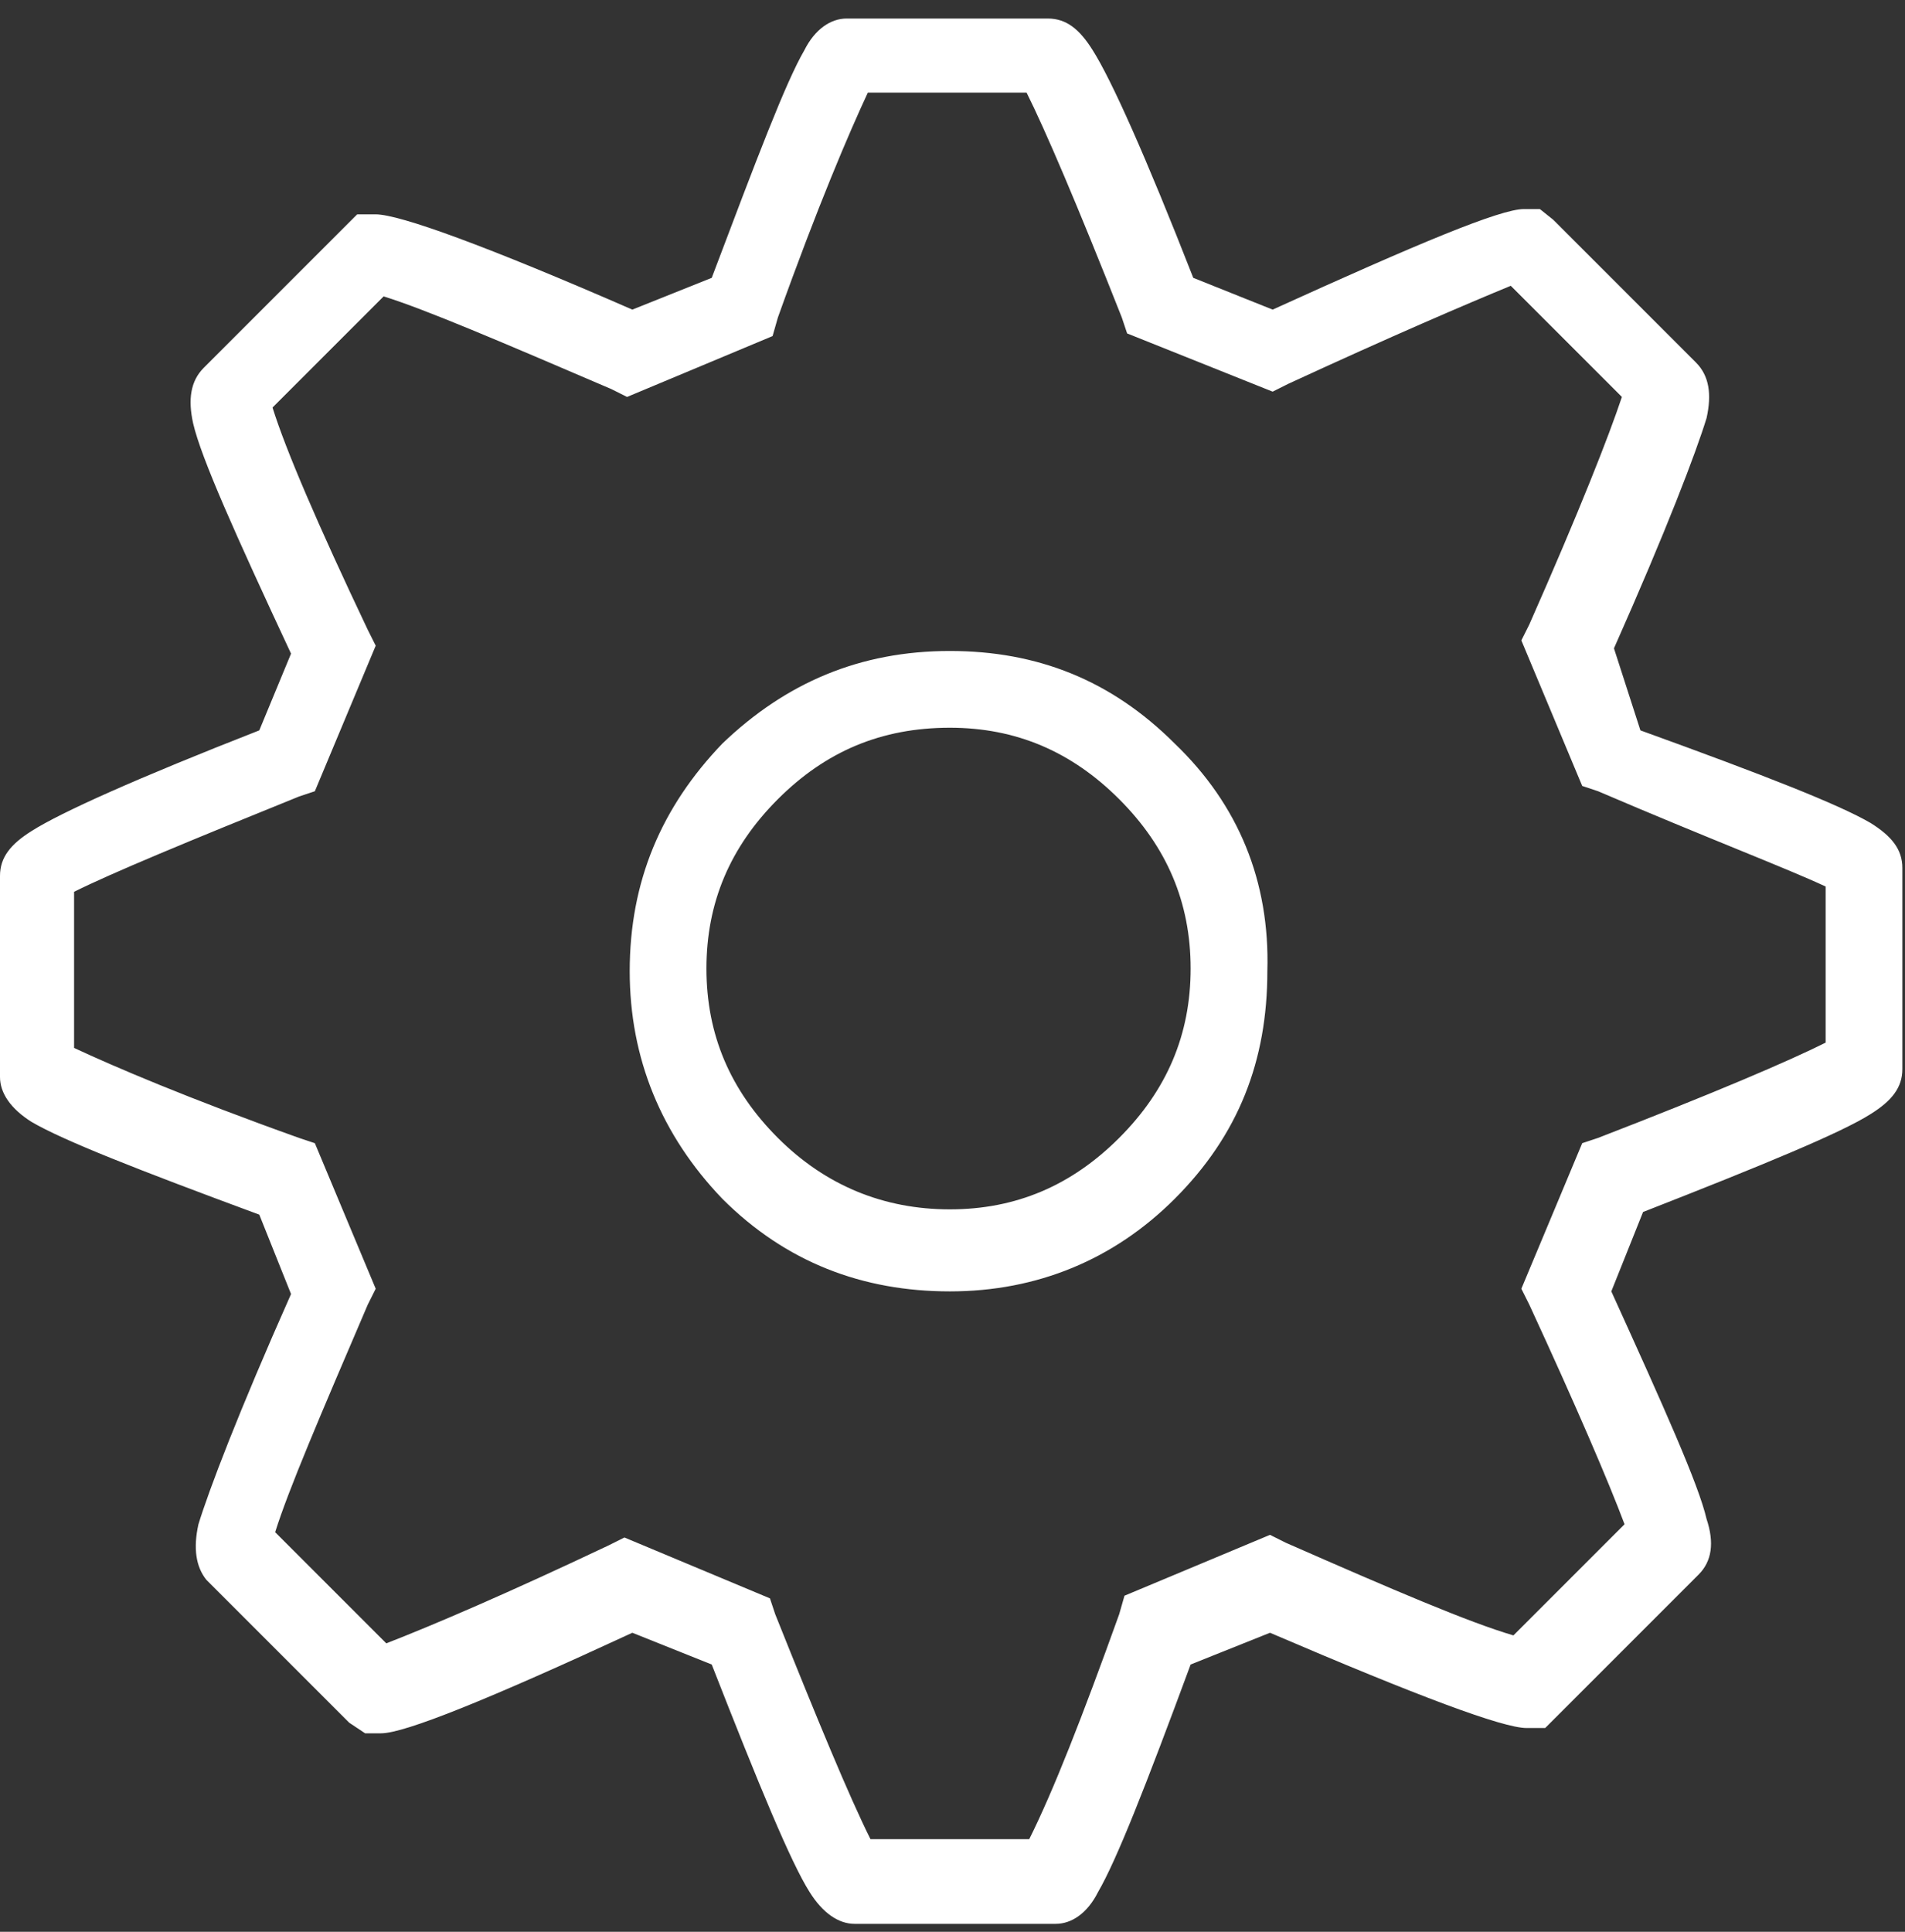 <?xml version="1.0" encoding="UTF-8" standalone="no"?>
<svg width="72px" height="73px" viewBox="0 0 72 73" version="1.1" xmlns="http://www.w3.org/2000/svg" xmlns:xlink="http://www.w3.org/1999/xlink" xmlns:sketch="http://www.bohemiancoding.com/sketch/ns">
    <rect x="0" y="0" width="72" height="73" fill="#333333" stroke="none"/>
    <!-- Generator: Sketch 3.3.3 (12081) - http://www.bohemiancoding.com/sketch -->
    <title>Group</title>
    <desc>Created with Sketch.</desc>
    <defs></defs>
    <g id="Page-1" stroke="none" stroke-width="1" fill="none" fill-rule="evenodd" sketch:type="MSPage">
        <g id="Group" sketch:type="MSLayerGroup" transform="translate(-1, 0)" fill="#FFFFFF">
            <g id="a_1_" sketch:type="MSShapeGroup">
                <g>
                    <path d="M62,24.5 C64,20 65.1,17.1 65.5,15.8 C65.7,14.9 65.6,14.2 65.1,13.7 L59.7,8.3 L59.2,7.9 L58.6,7.9 C57.7,7.9 54.6,9.2 49.1,11.7 L46.1,10.5 C44.3,5.9 43,3 42.3,1.9 C41.8,1.1 41.3,0.7 40.6,0.7 L33,0.7 C32.4,0.7 31.8,1.1 31.4,1.9 C30.7,3.1 29.6,6 27.9,10.5 L24.9,11.7 C19.4,9.3 16.1,8.1 15.2,8.1 L14.5,8.1 L8.7,13.9 C8.2,14.4 8.1,15.1 8.3,16 C8.6,17.3 9.9,20.2 12,24.7 L10.8,27.6 C6.2,29.4 3.3,30.7 2.2,31.4 C1.4,31.9 1,32.4 1,33.1 L1,40.7 C1,41.3 1.4,41.9 2.2,42.4 C3.4,43.1 6.2,44.2 10.8,45.9 L12,48.9 C10,53.4 8.9,56.3 8.5,57.6 C8.3,58.5 8.4,59.2 8.8,59.7 L14.2,65.1 L14.8,65.5 L15.4,65.5 C16.3,65.5 19.5,64.2 24.9,61.7 L27.9,62.9 C29.7,67.5 30.9,70.4 31.6,71.5 C32.1,72.3 32.7,72.7 33.3,72.7 L40.9,72.7 C41.5,72.7 42.1,72.3 42.5,71.5 C43.2,70.3 44.3,67.5 46,62.9 L49,61.7 C54.6,64.1 57.8,65.3 58.7,65.3 L59.4,65.3 L65.2,59.5 C65.7,59 65.8,58.3 65.5,57.4 C65.2,56.1 63.9,53.2 61.9,48.8 L63.1,45.8 C67.7,44 70.6,42.8 71.7,42.1 C72.5,41.6 72.9,41.1 72.9,40.4 L72.9,32.8 C72.9,32.1 72.5,31.6 71.7,31.1 C70.5,30.4 67.7,29.3 63,27.6 L62,24.5 L62,24.5 Z M70,33.5 L70,39.4 C68.6,40.1 65.8,41.3 61.4,43 L60.8,43.2 L58.5,48.7 L58.8,49.3 C60.6,53.2 61.8,56 62.4,57.6 L58.2,61.8 C56.5,61.3 53.7,60.1 49.6,58.3 L49,58 L43.5,60.3 L43.3,61 C41.9,64.9 40.8,67.7 39.9,69.5 L33.9,69.5 C33.1,67.9 31.9,65 30.3,61 L30.1,60.4 L24.6,58.1 L24,58.4 C20.2,60.2 17.4,61.4 15.6,62.1 L11.4,57.9 C11.9,56.3 13.1,53.5 14.9,49.3 L15.2,48.7 L12.9,43.2 L12.3,43 C8.1,41.5 5.3,40.3 3.8,39.6 L3.8,33.7 C5.2,33 8.1,31.8 12.3,30.1 L12.9,29.9 L15.2,24.4 L14.9,23.8 C13,19.8 11.8,17 11.3,15.4 L15.5,11.2 C17.1,11.7 19.9,12.9 24.1,14.7 L24.7,15 L30.2,12.7 L30.4,12 C31.9,7.8 33.1,5 33.8,3.5 L39.8,3.5 C40.5,4.9 41.7,7.7 43.4,12 L43.6,12.6 L49.1,14.8 L49.7,14.5 C53.6,12.7 56.4,11.5 58.1,10.8 L62.3,15 C61.8,16.5 60.7,19.3 58.8,23.6 L58.5,24.2 L60.8,29.7 L61.4,29.9 C65.6,31.7 68.5,32.8 70,33.5 L70,33.5 Z M45.4,28.1 C43,25.7 40.2,24.6 36.9,24.6 C33.5,24.6 30.7,25.8 28.3,28.1 C26,30.5 24.8,33.3 24.8,36.7 C24.8,40 26,42.9 28.3,45.3 C30.7,47.7 33.6,48.8 36.9,48.8 C40.2,48.8 43.1,47.6 45.4,45.3 C47.8,42.9 48.9,40.1 48.9,36.7 C49,33.3 47.8,30.4 45.4,28.1 L45.4,28.1 Z M30.4,30.2 C32.2,28.4 34.3,27.5 36.9,27.5 C39.4,27.5 41.5,28.4 43.3,30.2 C45.1,32 46,34.1 46,36.6 C46,39.1 45.1,41.2 43.3,43 C41.5,44.8 39.4,45.7 36.9,45.7 C34.4,45.7 32.2,44.8 30.4,43 C28.6,41.2 27.7,39.1 27.7,36.6 C27.7,34.1 28.6,32 30.4,30.2 L30.4,30.2 Z" id="Shape"></path>
                </g>
            </g>
        </g>
    </g>
</svg>